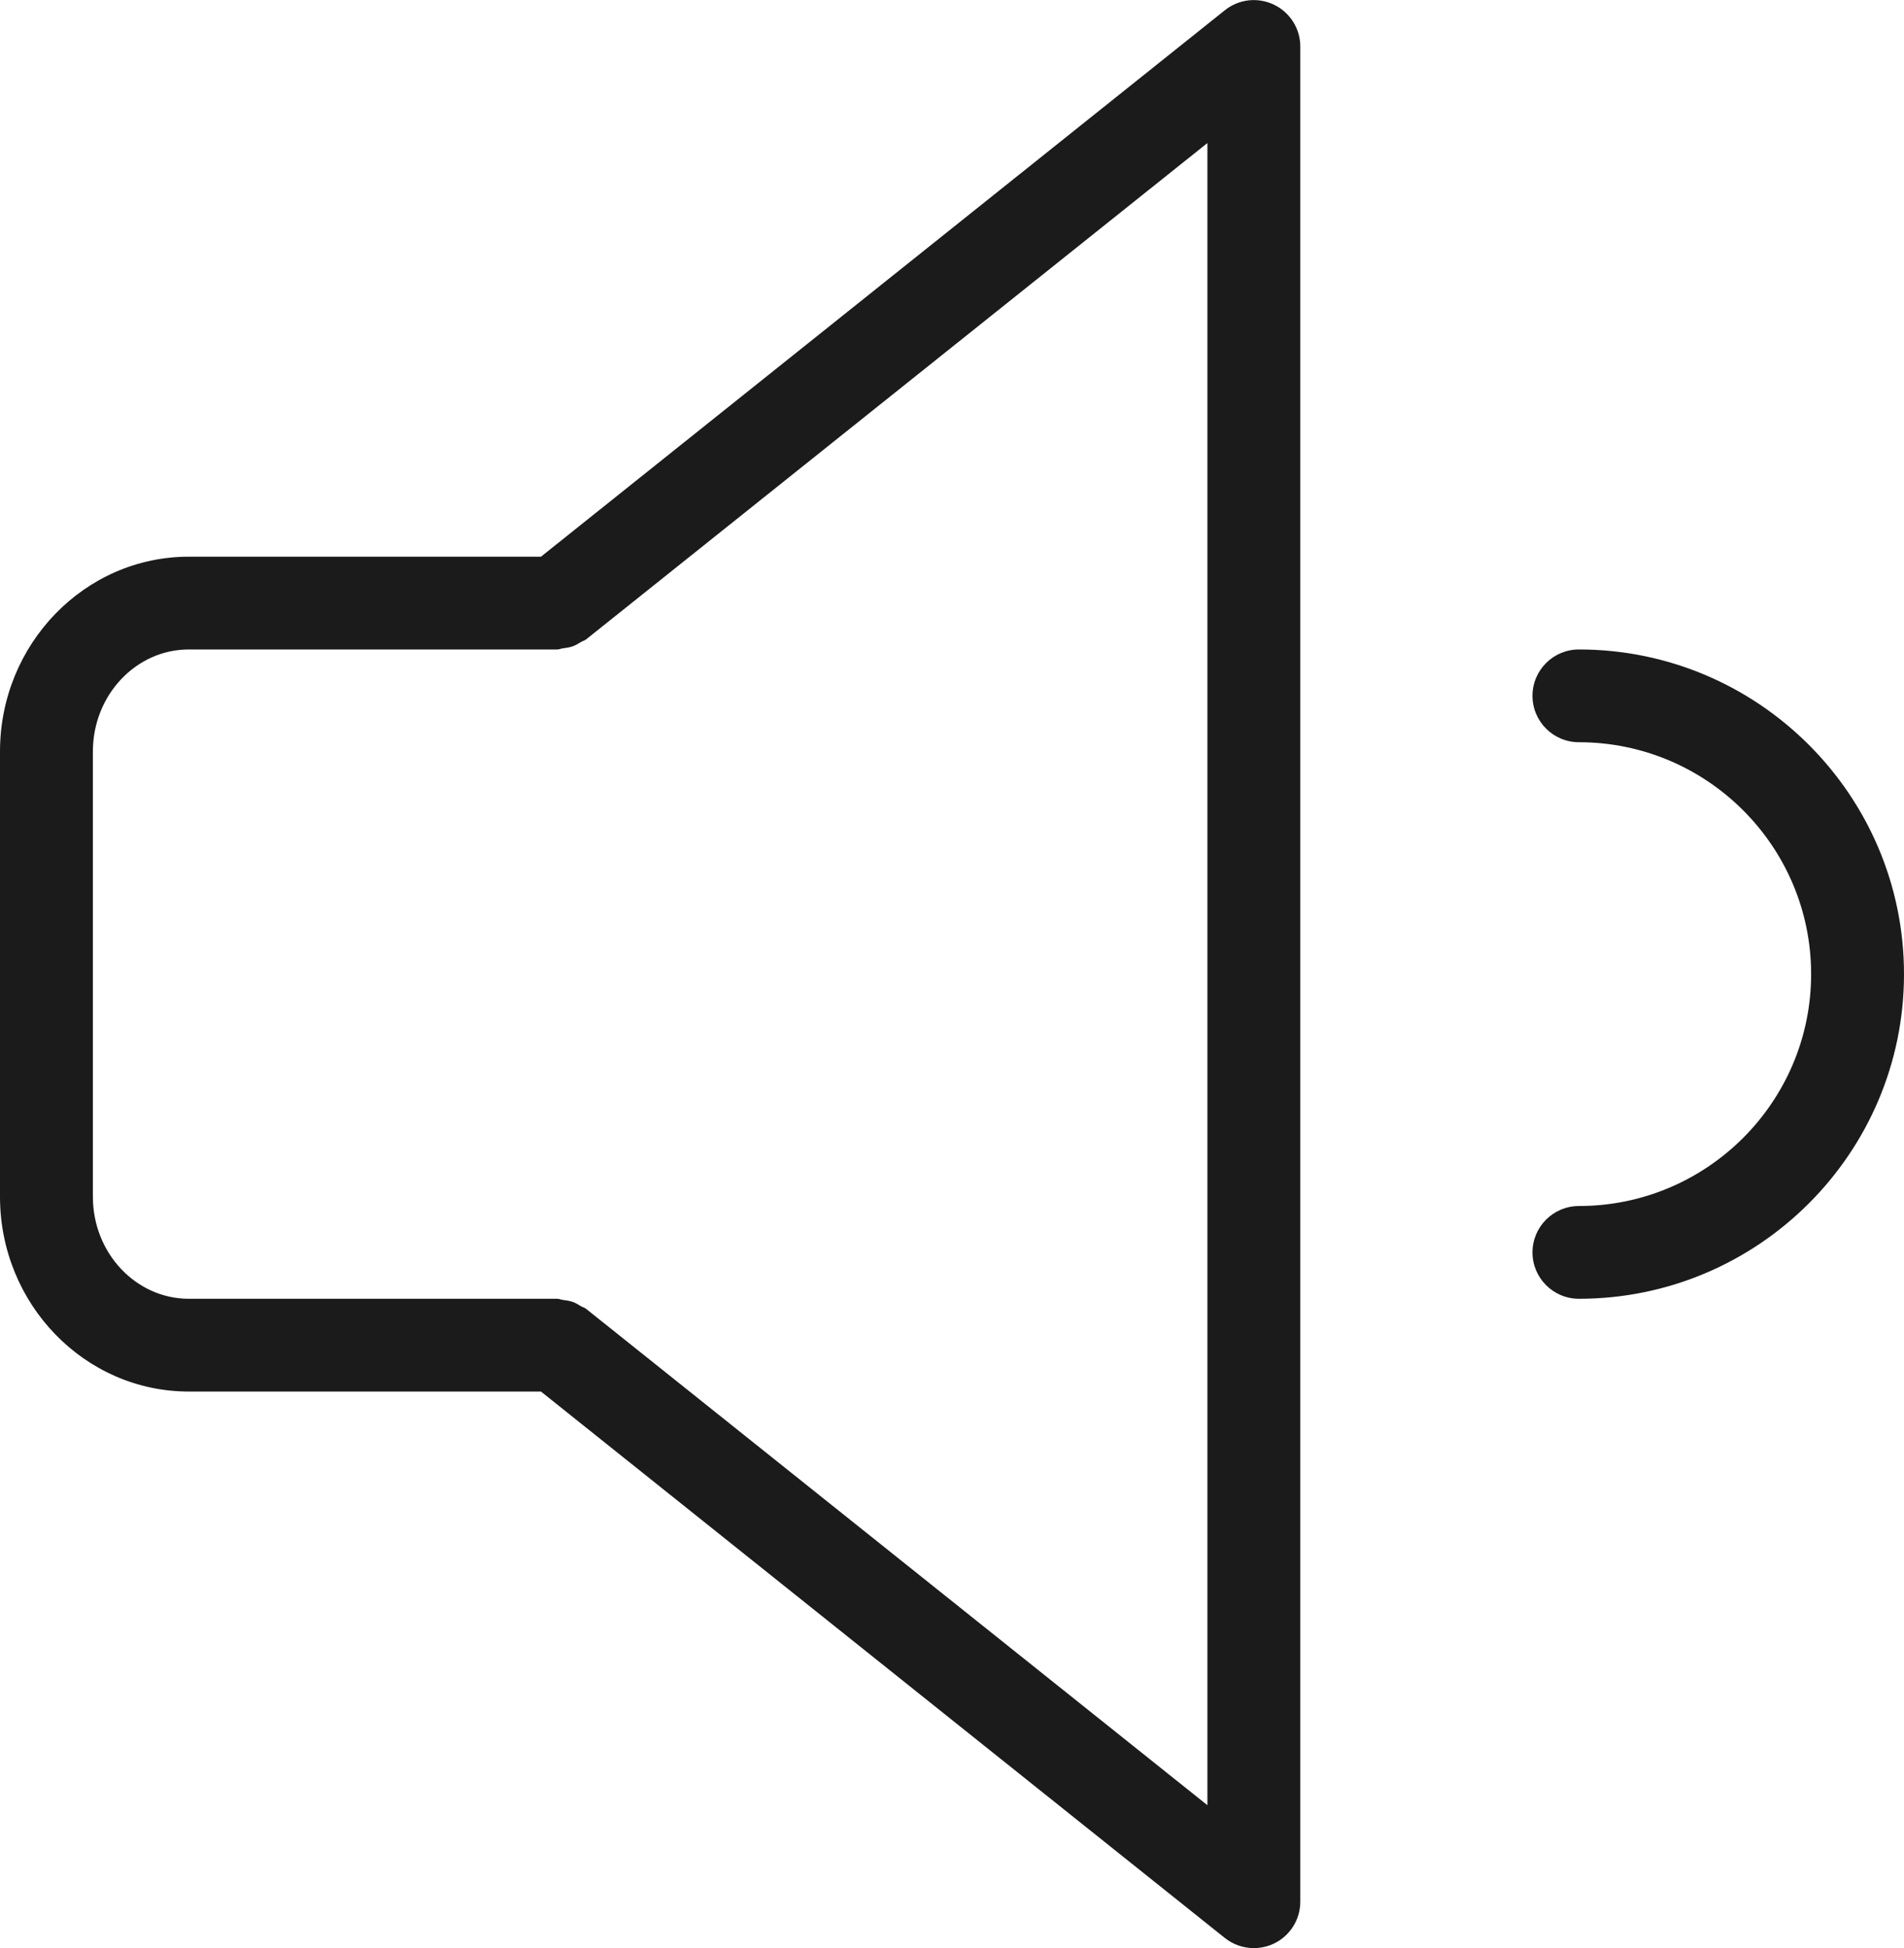 <svg xmlns="http://www.w3.org/2000/svg" xmlns:xlink="http://www.w3.org/1999/xlink" preserveAspectRatio="xMidYMid" width="41" height="41.938" viewBox="0 0 41 41.938">
  <defs>
    <style>
      .cls-1 {
        fill: #1b1b1b;
        fill-rule: evenodd;
      }
    </style>
  </defs>
  <path d="M34.000,27.959 C33.448,27.959 33.000,27.512 33.000,26.961 C33.000,26.409 33.448,25.962 34.000,25.962 C36.757,25.962 39.000,23.722 39.000,20.970 C39.000,18.217 36.757,15.978 34.000,15.978 C33.448,15.978 33.000,15.531 33.000,14.979 C33.000,14.427 33.448,13.981 34.000,13.981 C37.860,13.981 41.000,17.117 41.000,20.970 C41.000,24.823 37.860,27.959 34.000,27.959 ZM27.433,41.839 C27.295,41.905 27.147,41.937 27.000,41.937 C26.777,41.937 26.556,41.863 26.375,41.719 L11.649,29.956 L4.066,29.956 C1.824,29.956 -0.000,28.075 -0.000,25.763 L-0.000,16.177 C-0.000,13.865 1.824,11.984 4.066,11.984 L11.649,11.984 L26.375,0.221 C26.675,-0.020 27.087,-0.066 27.433,0.101 C27.780,0.268 28.000,0.617 28.000,1.001 L28.000,40.939 C28.000,41.323 27.780,41.672 27.433,41.839 ZM26.000,3.079 L12.624,13.762 C12.589,13.790 12.547,13.799 12.509,13.822 C12.451,13.857 12.394,13.892 12.328,13.915 C12.261,13.938 12.194,13.947 12.125,13.956 C12.082,13.961 12.044,13.981 12.000,13.981 L4.066,13.981 C2.927,13.981 2.000,14.966 2.000,16.177 L2.000,25.763 C2.000,26.974 2.927,27.959 4.066,27.959 L12.000,27.959 C12.044,27.959 12.082,27.979 12.125,27.984 C12.194,27.993 12.261,28.002 12.329,28.025 C12.394,28.048 12.451,28.083 12.509,28.118 C12.547,28.141 12.589,28.149 12.624,28.178 L26.000,38.861 L26.000,3.079 Z" class="cls-1"/>
</svg>
